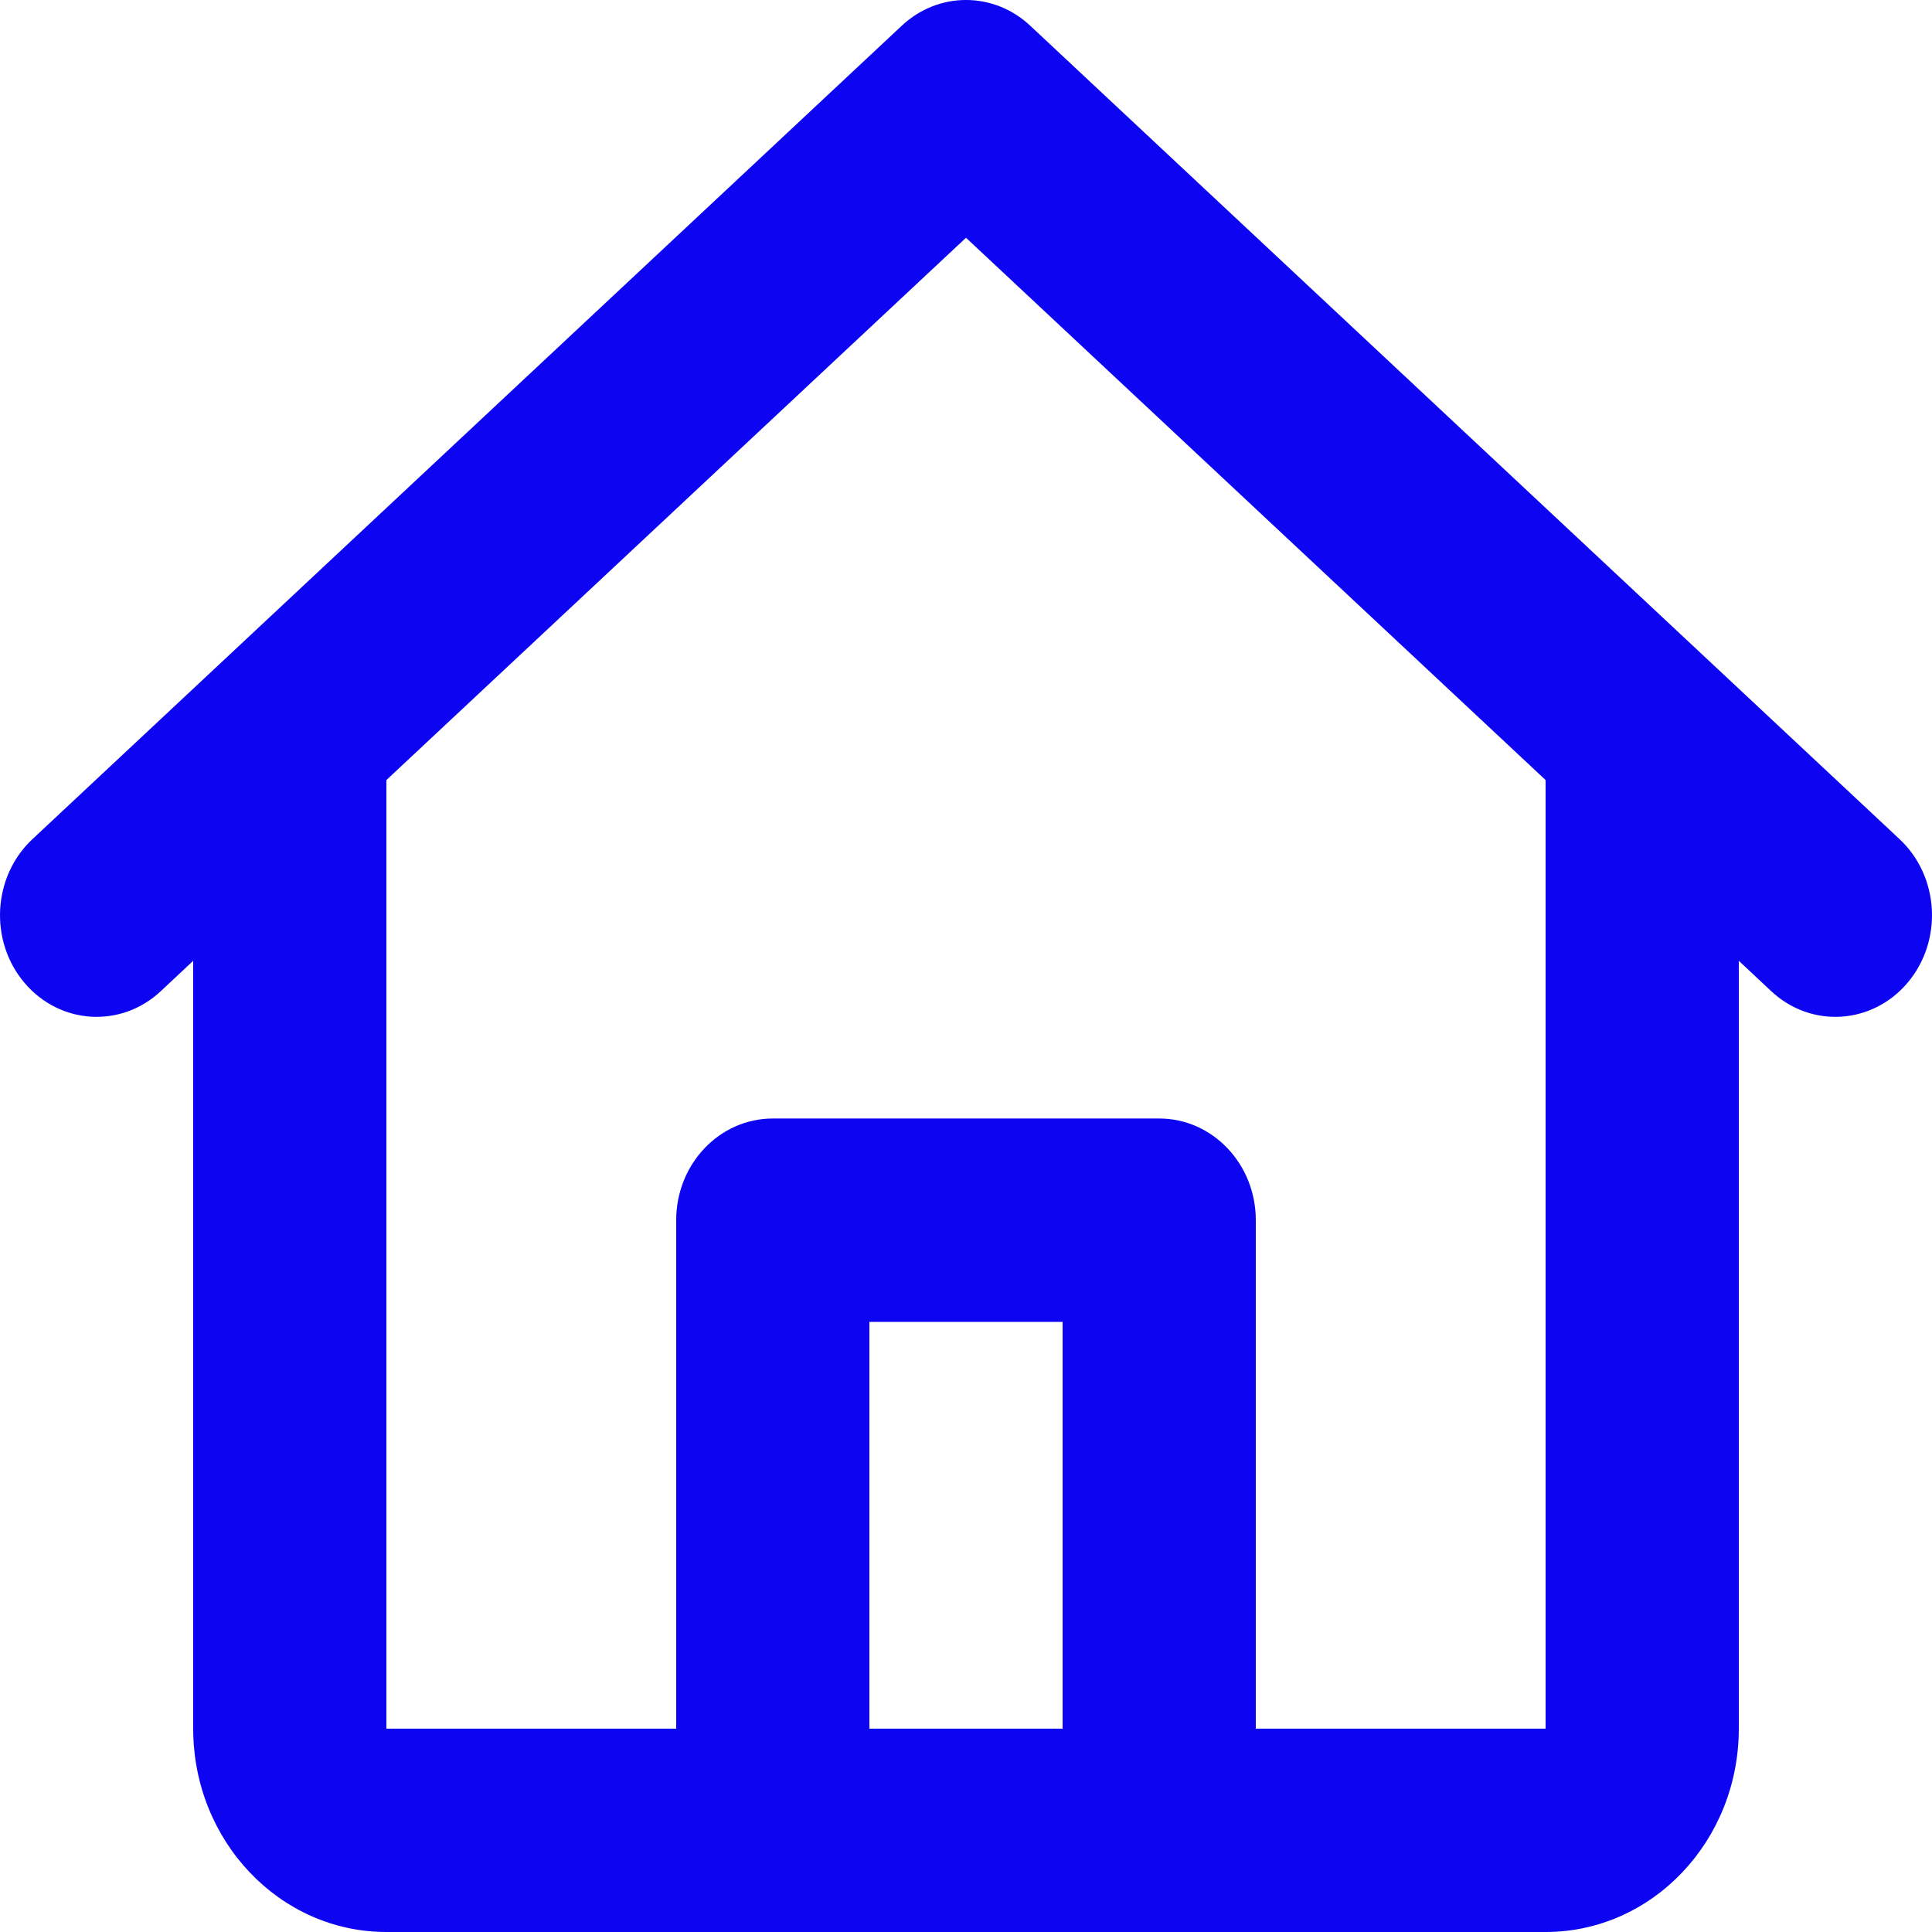 <svg width="32" height="32" viewBox="0 0 32 32" fill="none" xmlns="http://www.w3.org/2000/svg">
    <path d="M14.937 0.425C15.543 -0.142 16.457 -0.142 17.063 0.425L31.463 13.899C32.123 14.517 32.183 15.582 31.596 16.277C31.009 16.972 29.997 17.035 29.337 16.417L28.8 15.914V28.632C28.8 30.492 27.367 32 25.6 32H6.4C4.633 32 3.2 30.492 3.2 28.632V15.914L2.663 16.417C2.003 17.035 0.991 16.972 0.404 16.277C-0.183 15.582 -0.123 14.517 0.537 13.899L14.937 0.425ZM6.4 12.92V28.632H11.2V20.21C11.2 19.28 11.916 18.526 12.8 18.526H19.2C20.084 18.526 20.8 19.28 20.8 20.21V28.632H25.6V12.92L16 3.938L6.4 12.92ZM17.6 28.632V21.895H14.4V28.632H17.6Z" fill="#0D05F2"/>
</svg>
